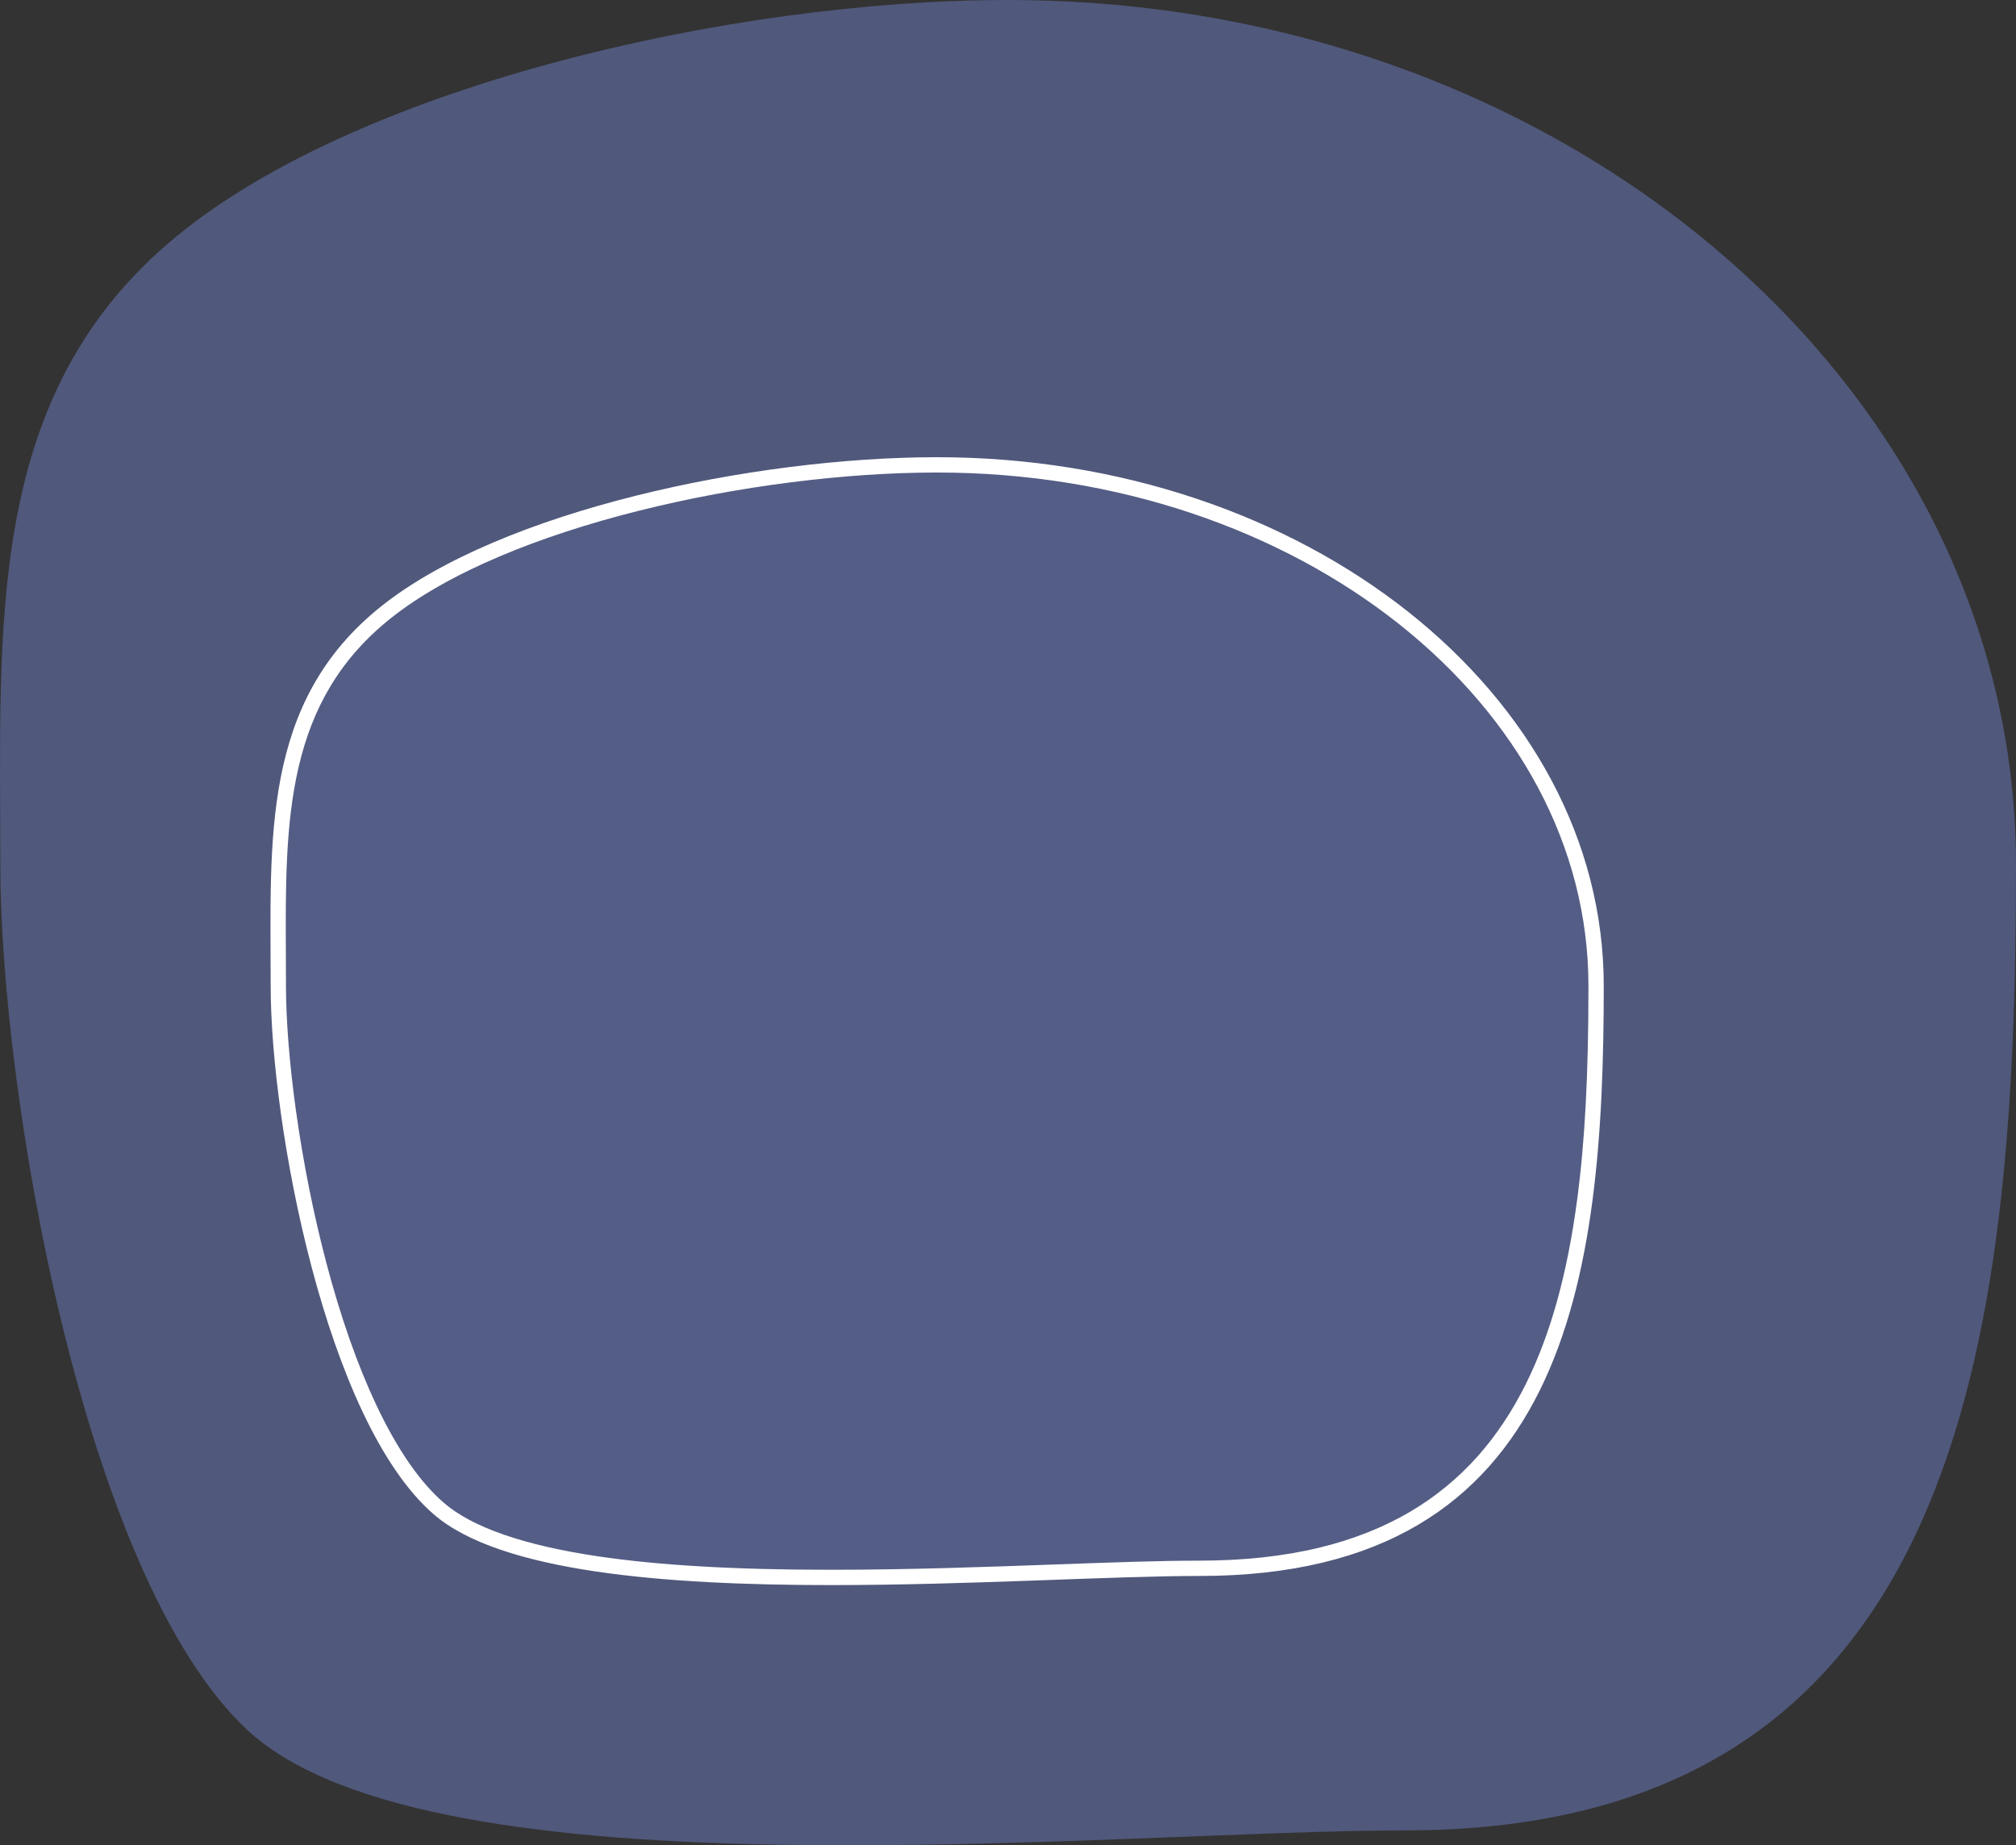 <svg xmlns="http://www.w3.org/2000/svg" width="395.06" height="361.625" viewBox="0 0 395.06 361.625">
  <rect x="0" y="0" width="395.06" height="361.625" fill="#333333" stroke="none"/>
  <g id="purple-blob" transform="translate(-1671.94 -461)">
    <path id="big-purple-blob" d="M197.5,0C306.576,0,395,75.888,395,169.5S384.344,358.7,275.268,358.7c-57.483,0-190.591,14.124-226.881-19.7C16.191,308.992,0,213.779,0,169.5,0,122.694-2.972,78.466,32.946,47.641,68.509,17.119,142.962,0,197.5,0Z" transform="translate(1672 461)" fill="rgba(119,138,218,0.43)"/>
    <g id="small-purple-blob" transform="translate(1725 550.598)" fill="rgba(119,138,218,0.11)">
      <path d="M 109.801 219.527 C 90.89 219.527 75.834 218.652 63.772 216.853 C 56.687 215.797 50.556 214.397 45.55 212.692 C 40.18 210.863 35.944 208.632 32.96 206.062 C 28.114 201.888 23.536 195.285 19.354 186.438 C 15.632 178.565 12.298 169.093 9.446 158.287 C 6.948 148.825 4.882 138.496 3.471 128.417 C 2.187 119.243 1.48 110.429 1.48 103.599 C 1.48 101.554 1.47 99.49 1.46 97.494 C 1.395 84.273 1.333 71.785 4.004 60.339 C 5.422 54.263 7.489 49 10.324 44.251 C 13.484 38.959 17.532 34.393 22.701 30.294 C 28.247 25.894 35.484 21.785 44.21 18.079 C 52.364 14.617 61.66 11.568 71.842 9.019 C 81.506 6.599 91.61 4.713 101.872 3.415 C 111.912 2.144 121.577 1.5 130.598 1.5 C 139.38 1.5 148.156 2.202 156.682 3.585 C 164.988 4.934 173.158 6.945 180.963 9.563 C 188.623 12.133 196.011 15.313 202.919 19.015 C 209.757 22.679 216.186 26.886 222.027 31.519 C 227.861 36.146 233.157 41.237 237.767 46.649 C 242.414 52.105 246.405 57.936 249.628 63.979 C 252.906 70.127 255.424 76.558 257.11 83.095 C 258.839 89.798 259.716 96.696 259.716 103.599 C 259.716 121.064 259.033 134.02 257.501 145.609 C 255.551 160.361 252.224 172.333 247.331 182.209 C 244.617 187.687 241.365 192.575 237.665 196.74 C 233.739 201.159 229.166 204.922 224.075 207.924 C 218.689 211.1 212.538 213.534 205.793 215.158 C 198.684 216.871 190.689 217.739 182.03 217.739 C 174.333 217.739 164.814 218.083 153.792 218.483 C 140.274 218.972 124.952 219.527 109.801 219.527 Z" stroke="none"/>
      <path d="M 130.598 3 C 121.64 3 112.038 3.64 102.061 4.903 C 91.857 6.194 81.813 8.068 72.206 10.474 C 62.1 13.004 52.878 16.028 44.796 19.46 C 36.194 23.113 29.074 27.153 23.633 31.469 C 18.609 35.453 14.677 39.886 11.612 45.02 C 8.858 49.634 6.847 54.757 5.465 60.68 C 2.834 71.954 2.895 84.356 2.96 97.487 C 2.97 99.484 2.98 101.55 2.98 103.599 C 2.98 110.362 3.682 119.102 4.957 128.209 C 6.359 138.23 8.413 148.498 10.896 157.904 C 13.725 168.622 17.027 178.006 20.71 185.797 C 24.802 194.453 29.253 200.889 33.939 204.925 C 39.493 209.71 49.605 213.224 63.993 215.37 C 75.981 217.158 90.965 218.027 109.801 218.027 C 124.925 218.027 140.232 217.473 153.738 216.984 C 164.774 216.584 174.305 216.239 182.03 216.239 C 190.571 216.239 198.448 215.385 205.442 213.7 C 212.042 212.11 218.055 209.732 223.313 206.632 C 228.27 203.709 232.721 200.046 236.544 195.743 C 240.156 191.679 243.333 186.901 245.987 181.543 C 250.806 171.817 254.085 159.998 256.014 145.413 C 257.537 133.891 258.216 120.996 258.216 103.599 C 258.216 96.823 257.355 90.05 255.658 83.47 C 254.001 77.048 251.527 70.728 248.304 64.685 C 245.132 58.737 241.203 52.996 236.625 47.621 C 232.078 42.283 226.853 37.261 221.095 32.694 C 215.324 28.117 208.97 23.959 202.211 20.337 C 195.376 16.675 188.067 13.529 180.486 10.986 C 172.757 8.393 164.668 6.401 156.441 5.066 C 147.995 3.695 139.3 3 130.598 3 M 130.598 0 C 202.736 0 261.216 46.383 261.216 103.599 C 261.216 160.815 254.169 219.239 182.03 219.239 C 164.73 219.239 137.069 221.027 109.801 221.027 C 77.149 221.027 45.059 218.464 31.981 207.198 C 10.687 188.857 -0.02 130.662 -0.02 103.599 C -0.02 74.991 -1.986 47.959 21.769 29.118 C 45.289 10.463 94.529 0 130.598 0 Z" stroke="none" fill="#fff"/>
    </g>
  </g>
</svg>

